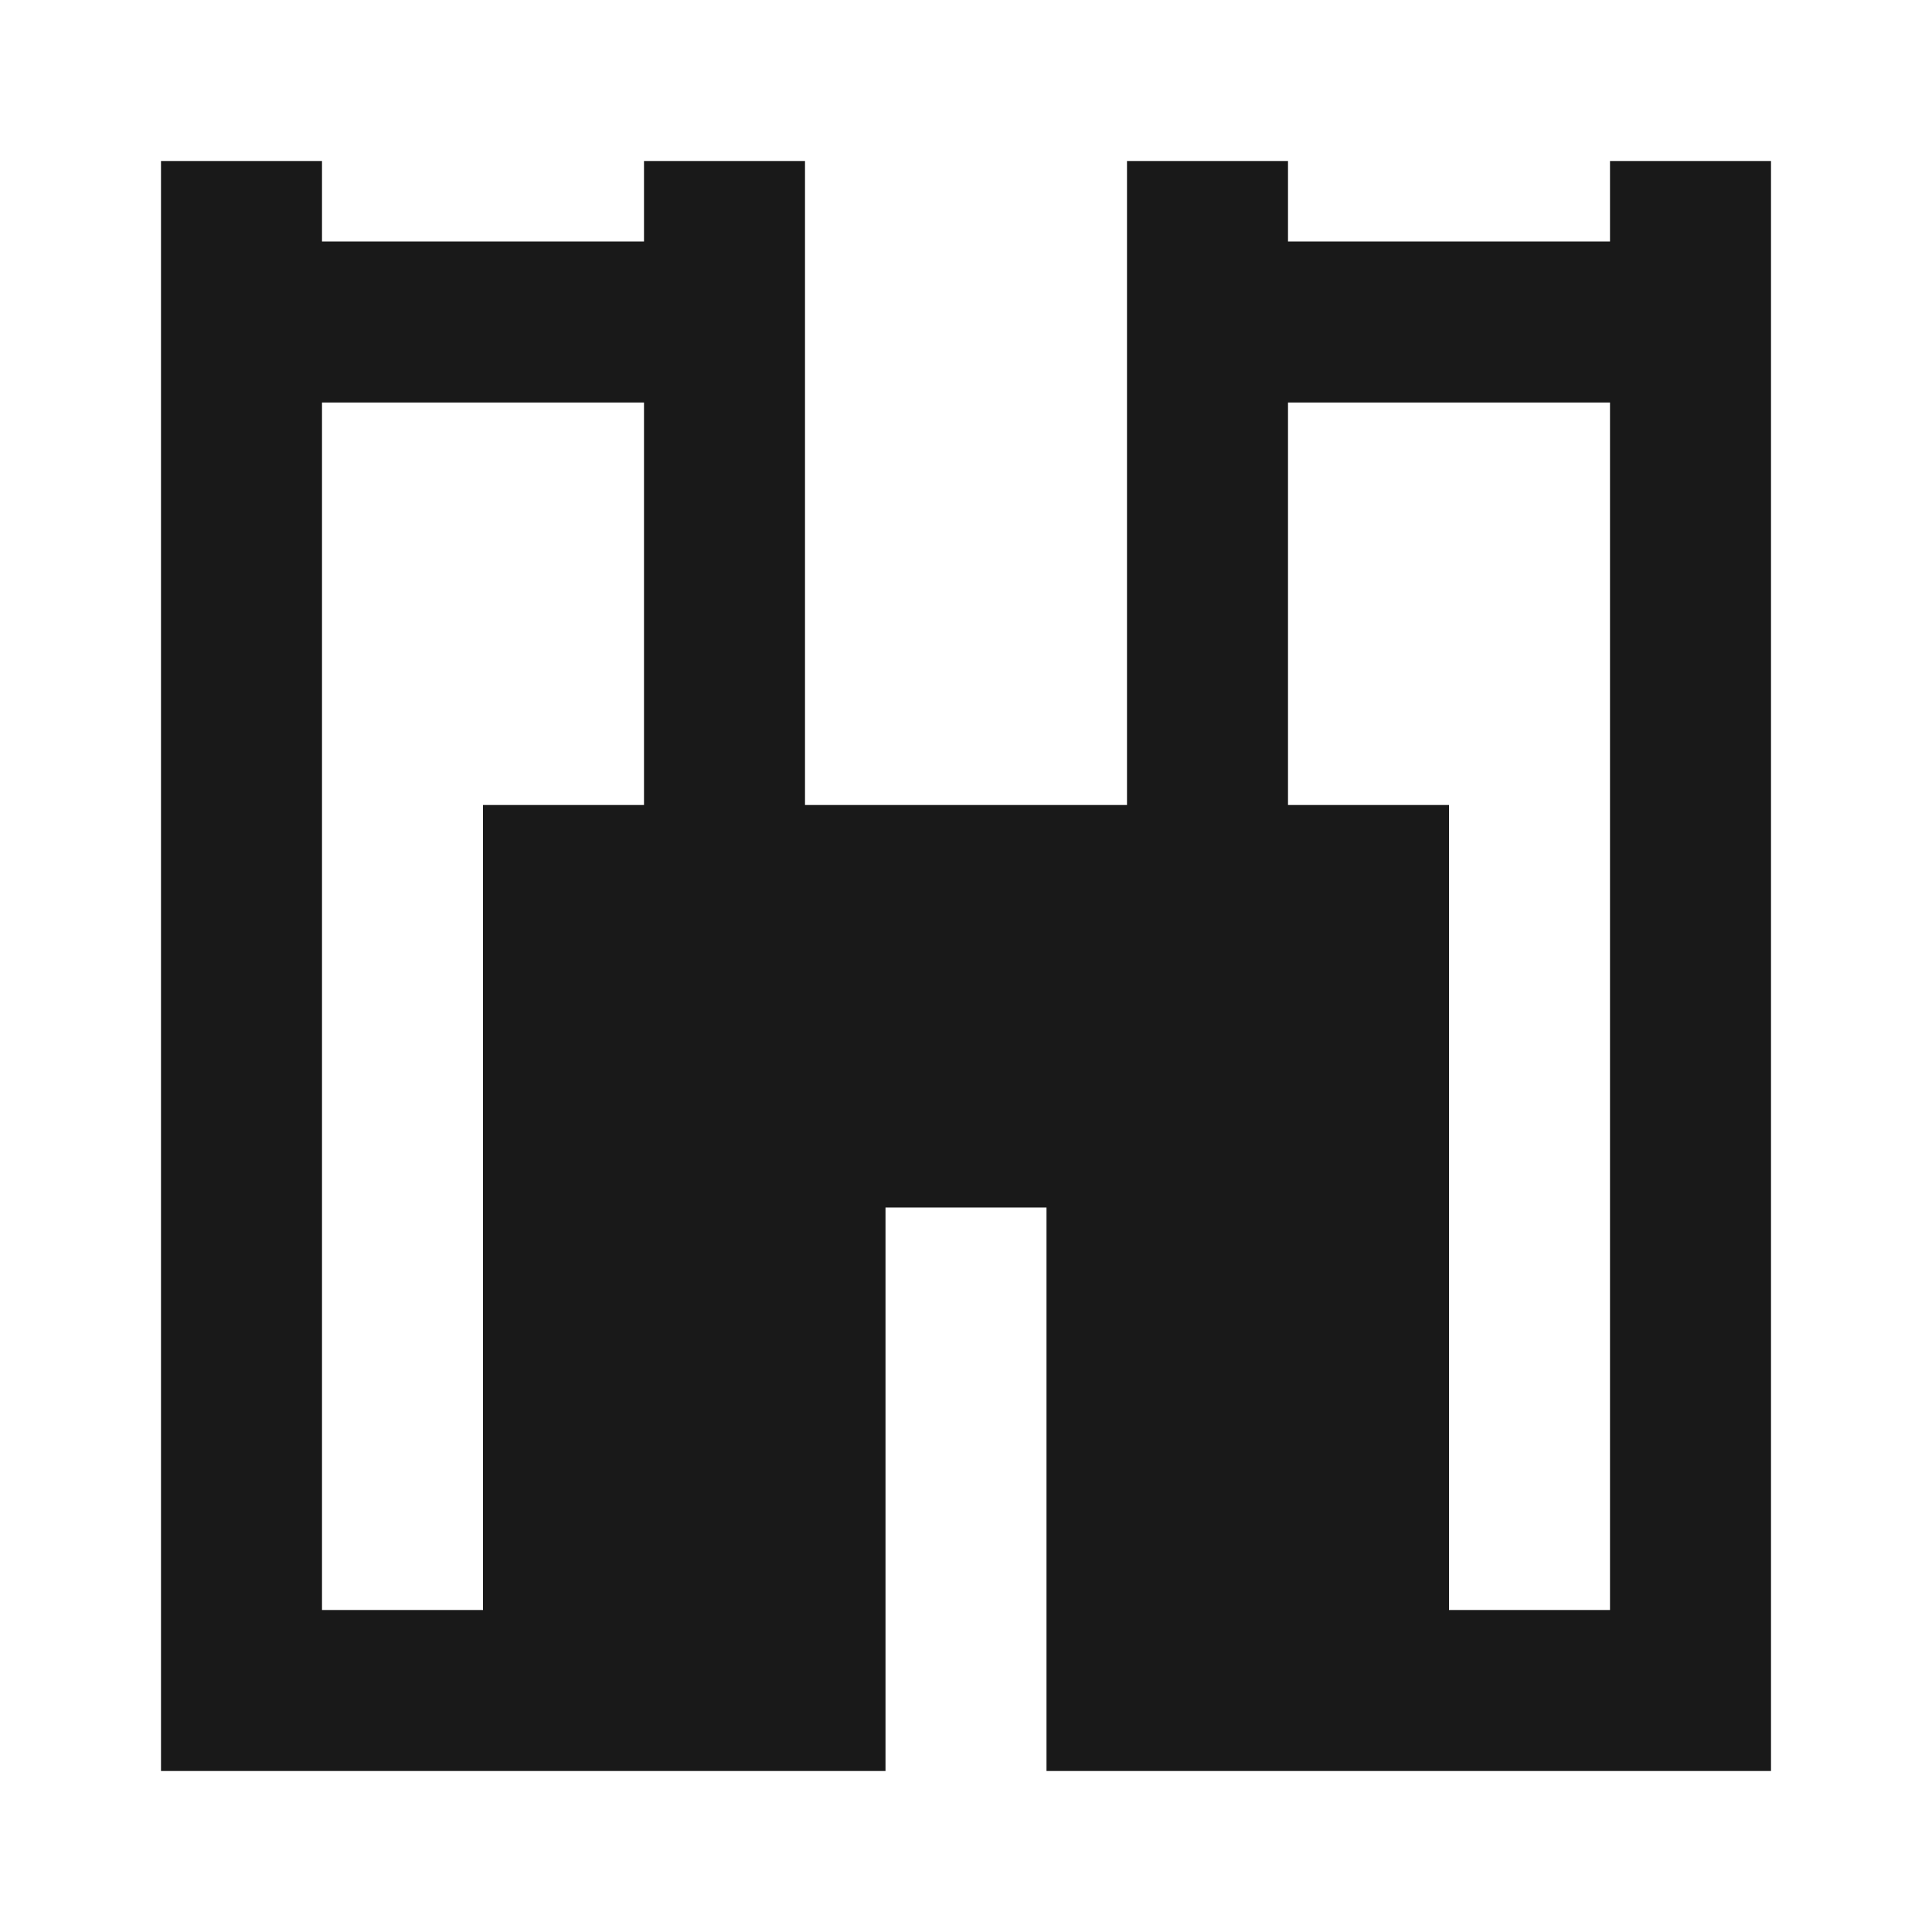 <svg width="24" height="24" viewBox="0 0 24 24" fill="none" xmlns="http://www.w3.org/2000/svg">
<path d="M20 3V2H22V22H13V15H11V22H2V2H4V3H8V2H10V10H14V2H16V3H20ZM8 5H4V20H6V10H8V5ZM16 10H18V20H20V5H16V10Z" fill="black" fill-opacity="0.9" style="fill:black;fill-opacity:0.9;"/>
</svg>
